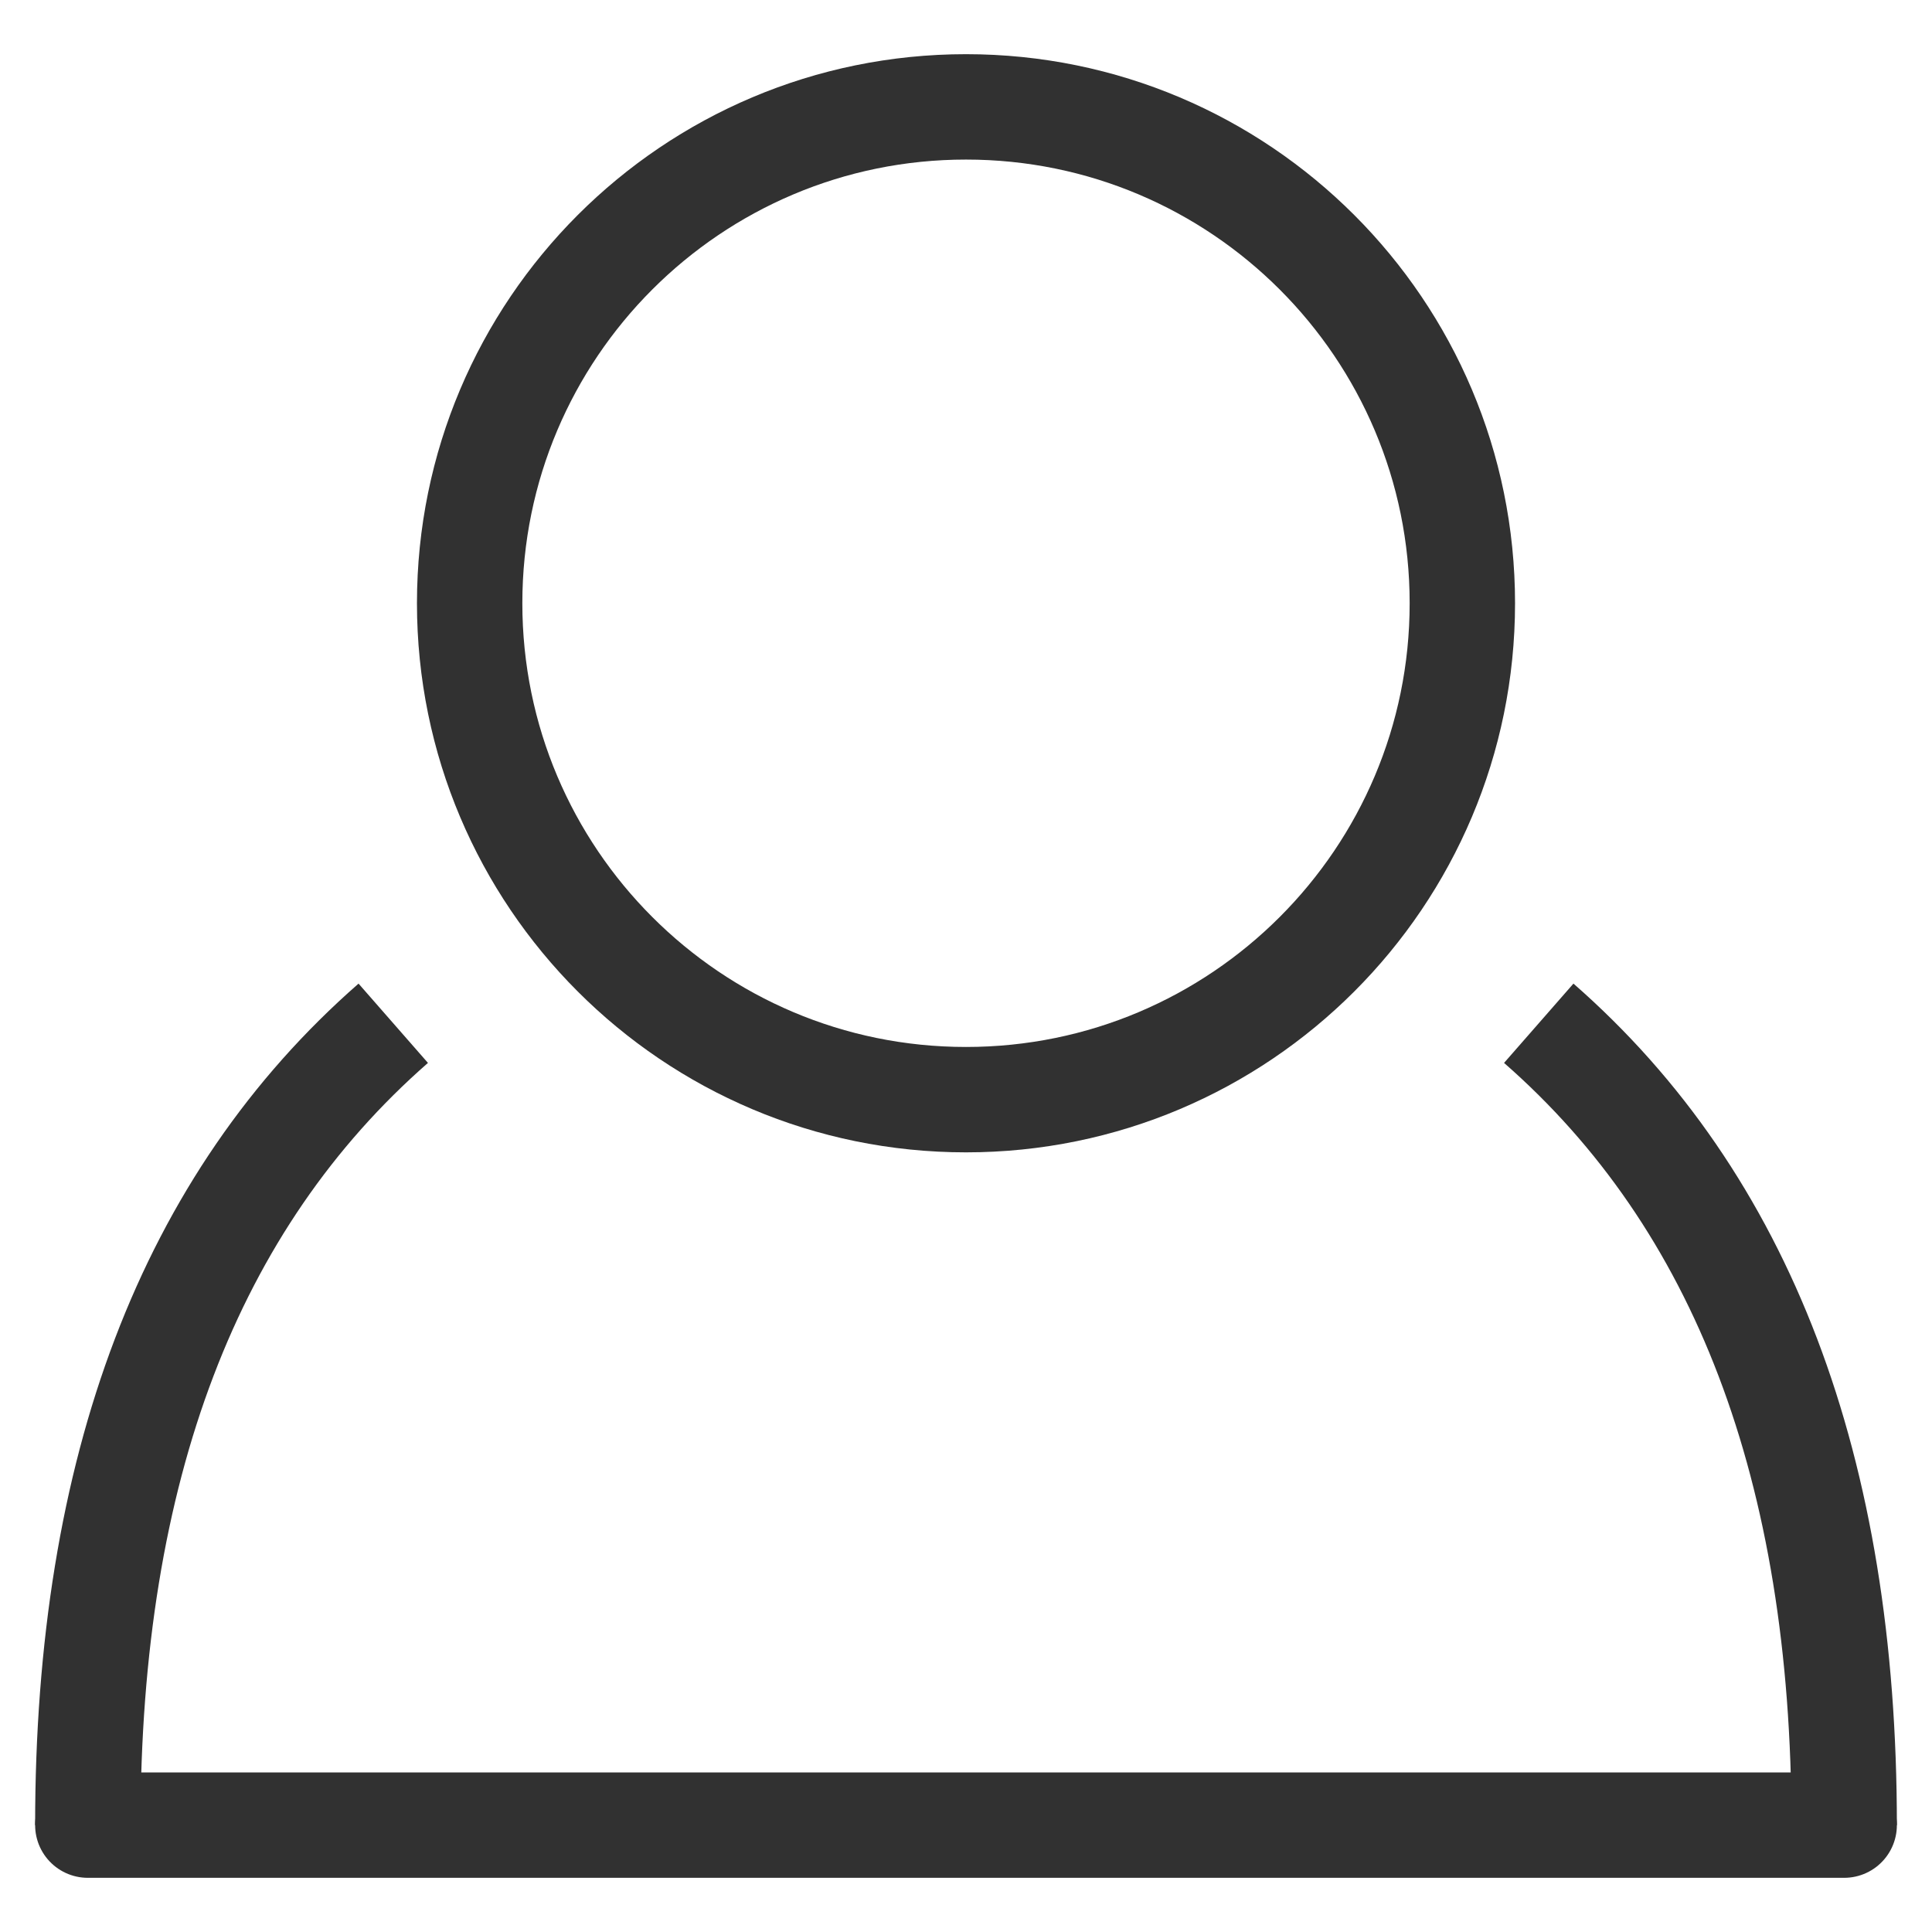 <svg width="22" height="22" viewBox="0 0 22 22" fill="none" xmlns="http://www.w3.org/2000/svg">
<path d="M16.652 6.869C16.652 9.991 14.122 12.522 11 12.522C7.878 12.522 5.348 9.991 5.348 6.869C5.348 3.748 7.878 1.217 11 1.217C14.122 1.217 16.652 3.748 16.652 6.869Z" stroke="#313131" stroke-width="1.2"/>
<path d="M4.478 11.652C2.16 13.681 1 16.725 1 20.783M17.522 11.652C19.841 13.681 21 16.725 21 20.783" stroke="#313131" stroke-width="1.2" stroke-linejoin="round"/>
<path d="M1 20.783H21" stroke="#313131" stroke-width="1.2" stroke-linecap="round" stroke-linejoin="round"/>
</svg>
